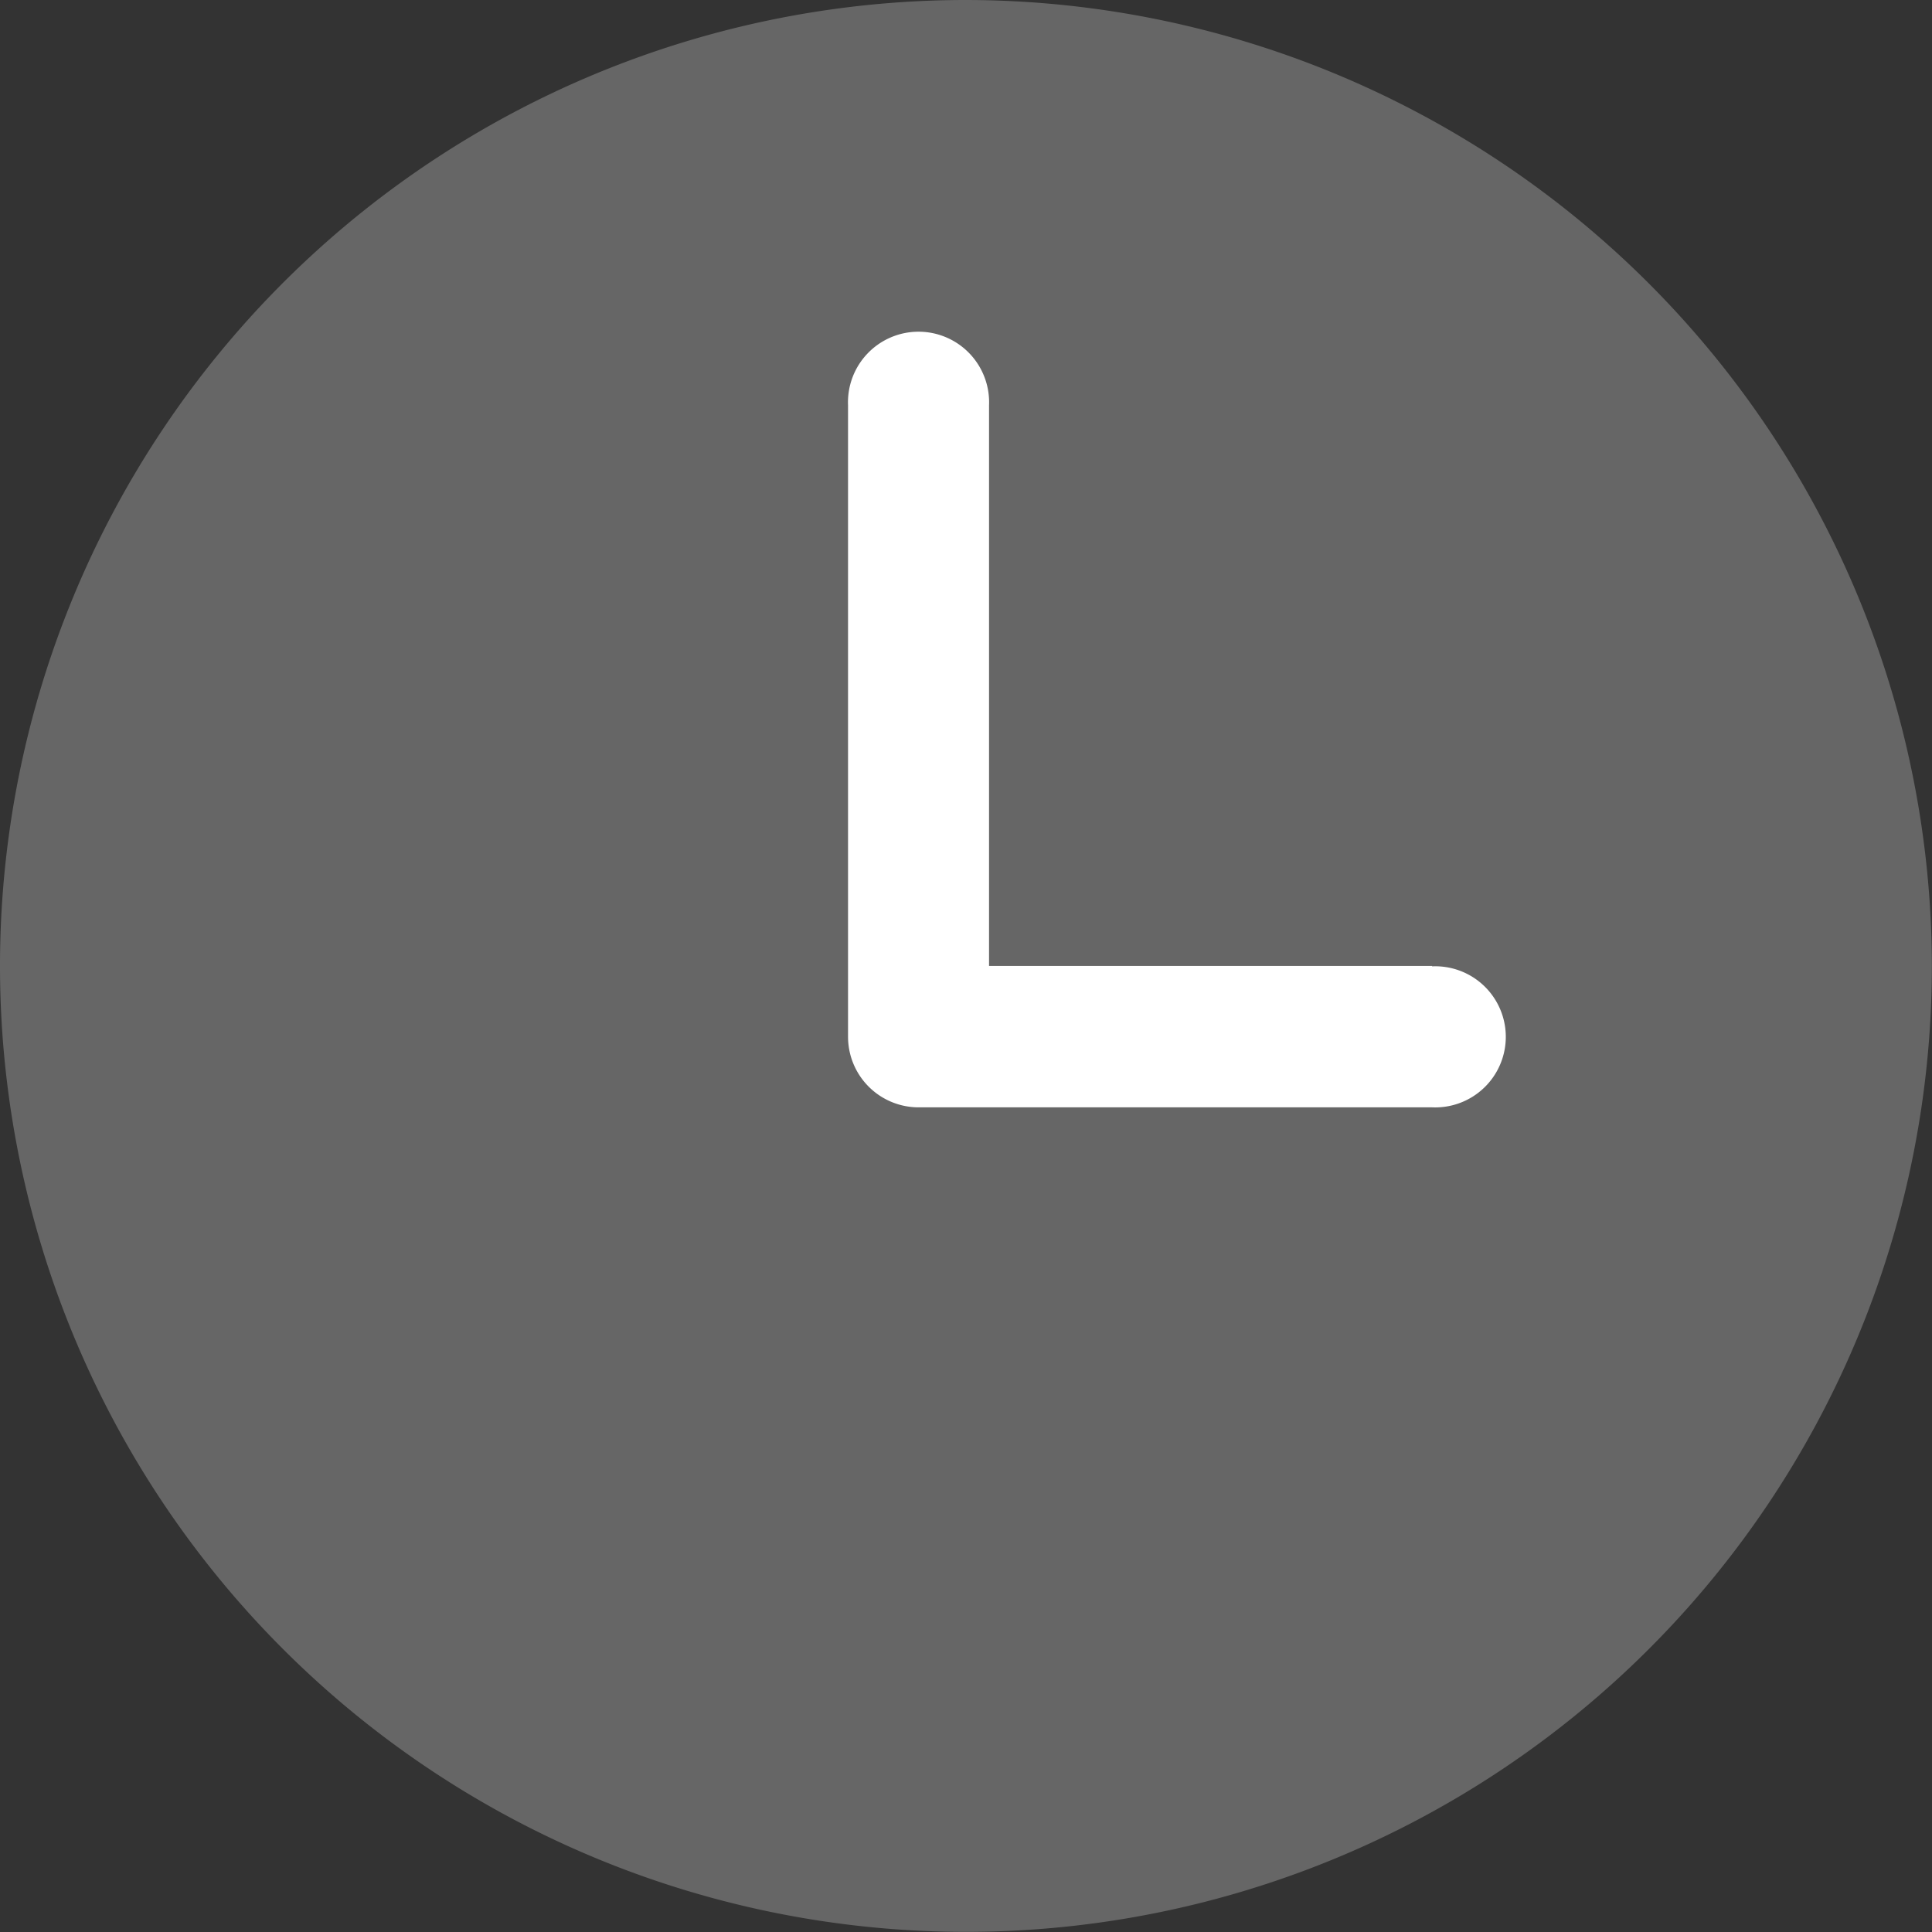 <svg id="Time" xmlns="http://www.w3.org/2000/svg" width="14.045" height="14.045" viewBox="0 0 14.045 14.045">
  <rect x="0" y="0" width="14.045" height="14.045" fill="#333333" stroke="none"/>
  <g id="Group_254" data-name="Group 254">
    <g id="Group_253" data-name="Group 253">
      <path id="Path_530" data-name="Path 530" d="M7.022,0a7.022,7.022,0,1,0,7.022,7.022A7.03,7.03,0,0,0,7.022,0Z" fill="#666"/>
    </g>
  </g>
  <g id="Group_256" data-name="Group 256" transform="translate(6.168 3.434)">
    <g id="Group_255" data-name="Group 255">
      <path id="Path_531" data-name="Path 531" d="M229.1,128.785h-3.221V124.71a.513.513,0,1,0-1.025,0V129.3a.513.513,0,0,0,.513.513H229.1a.513.513,0,1,0,0-1.025Z" transform="translate(-224.857 -125.197)" fill="#fff"/>
    </g>
  </g>
</svg>
